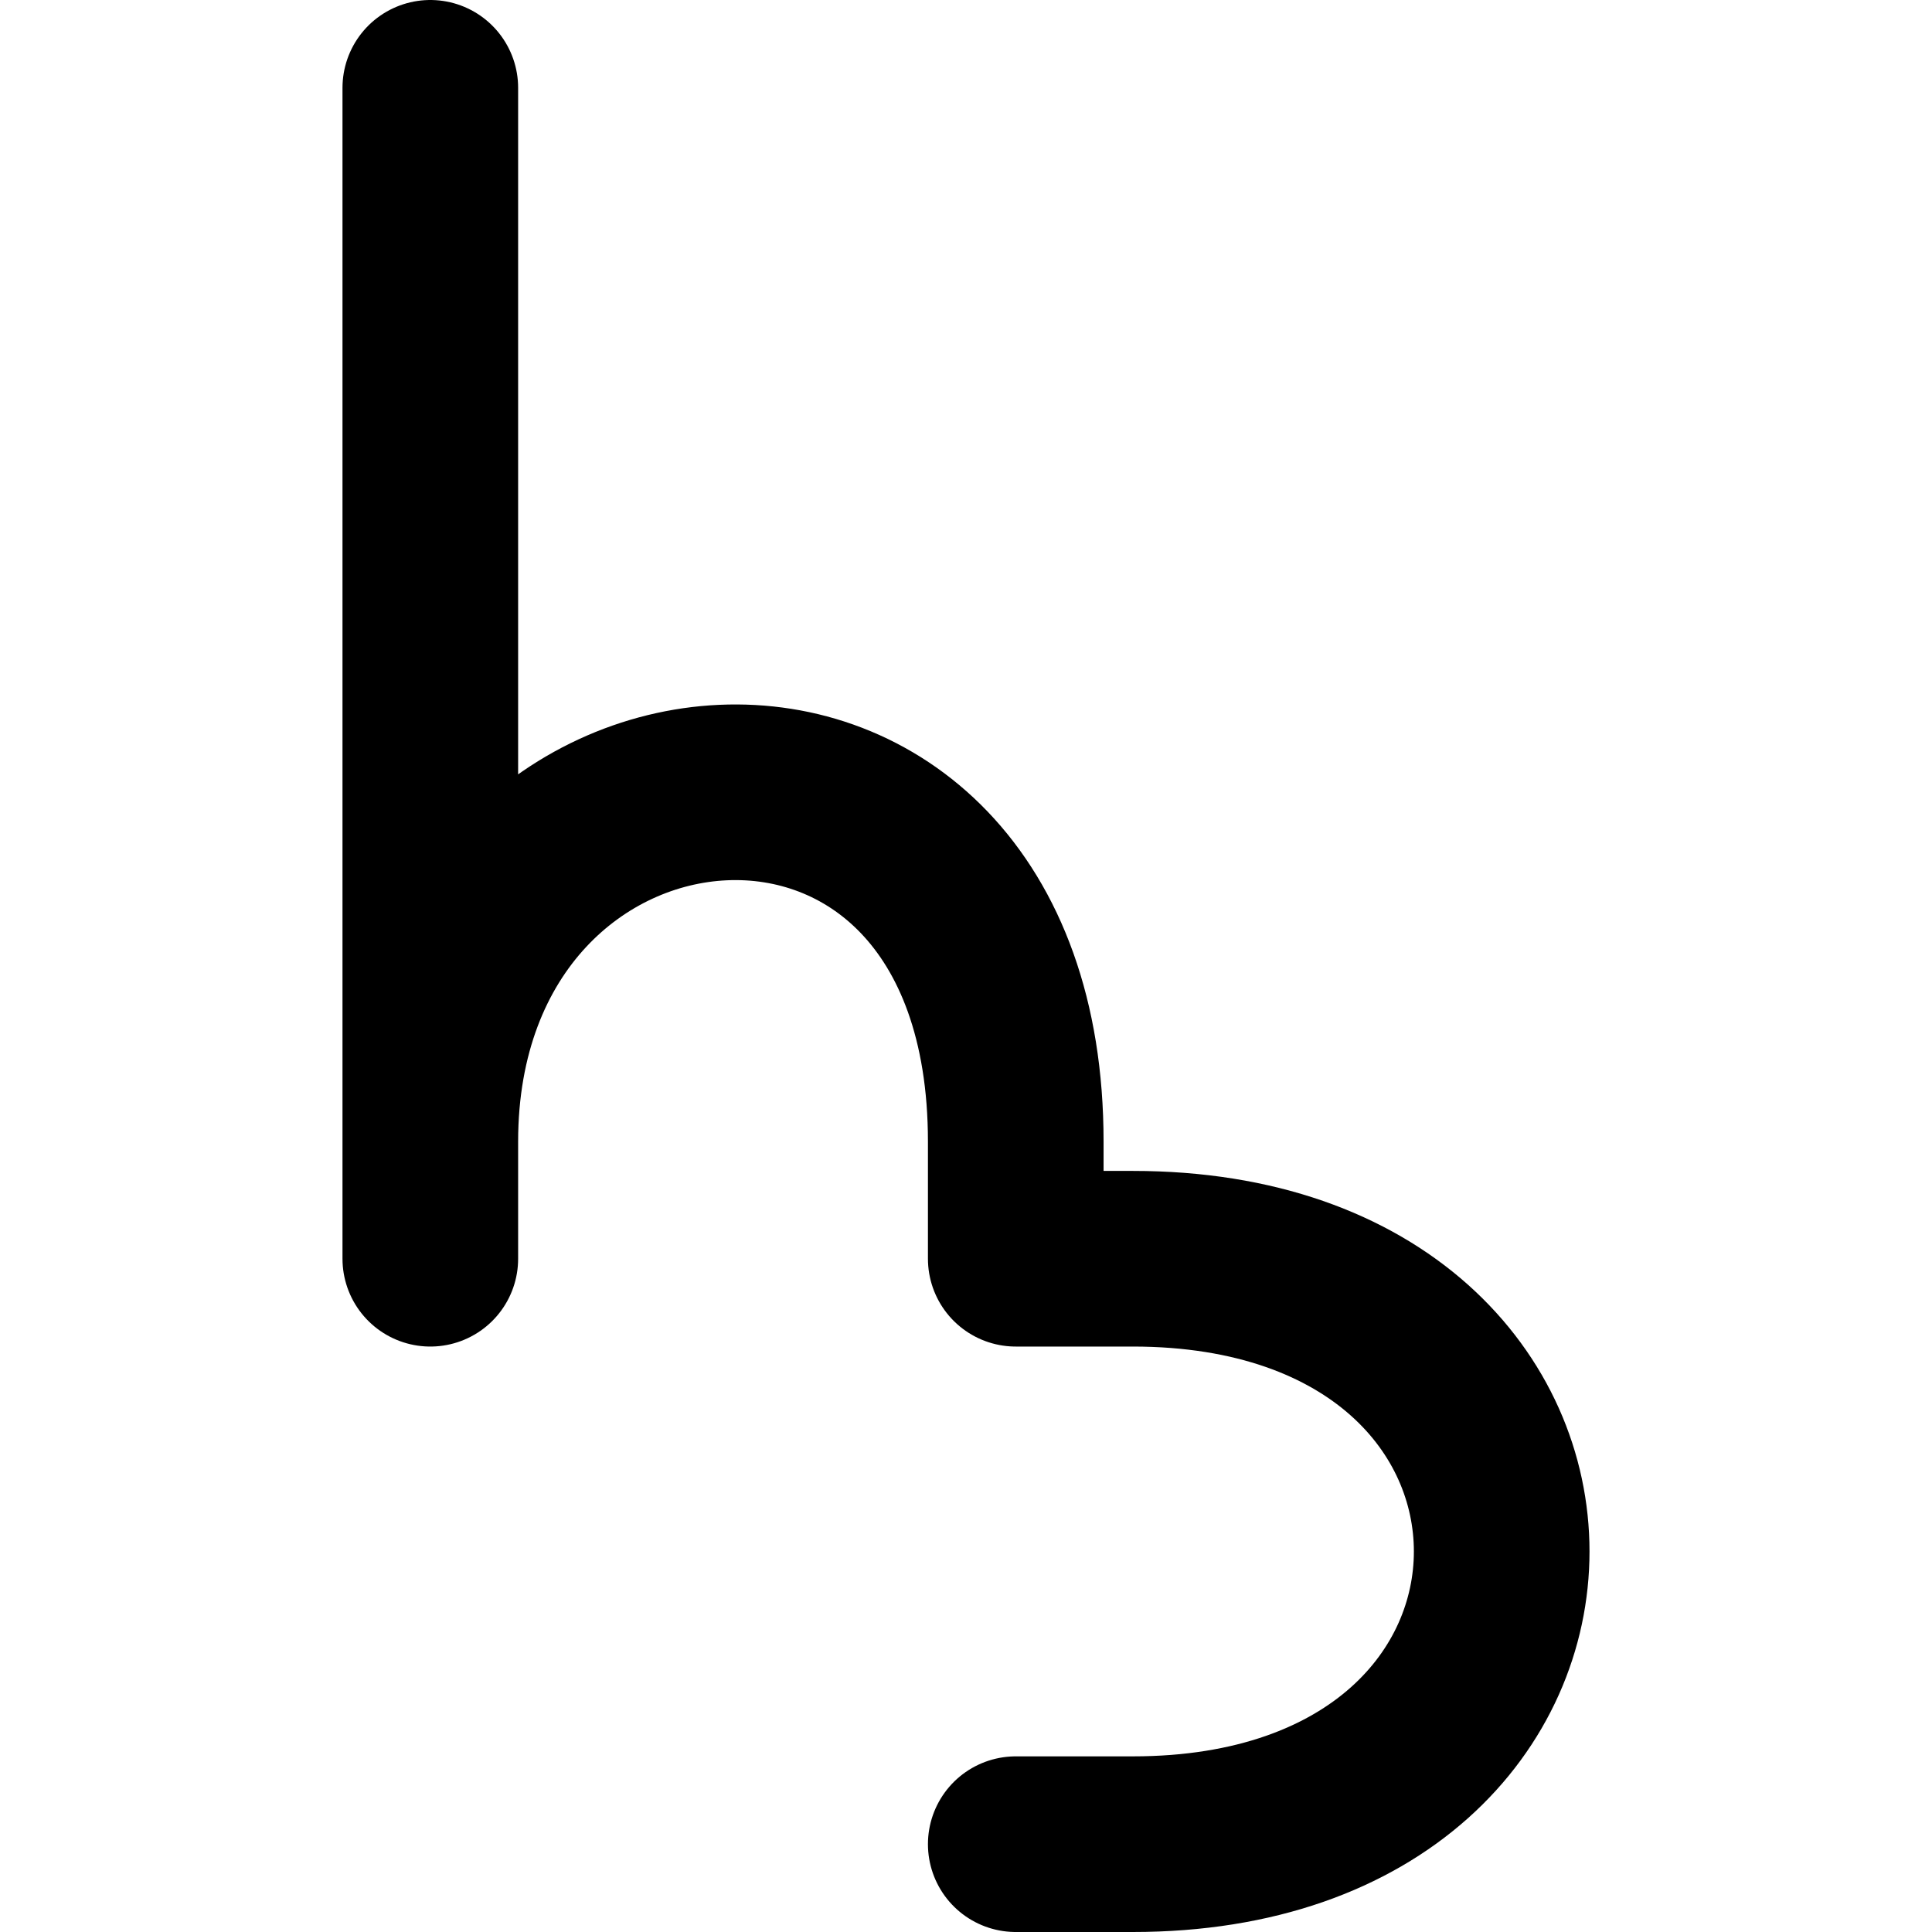 <!-- Made by lì tŕ, for displaying lì tŕ pí symbols. -->
<!-- Size should be 110*110, while glyphs only use points in the 100*100 square in the middle. -->
<svg height="110" width="110" xmlns="http://www.w3.org/2000/svg">
  <path d="M24.5 5 V71.667 V65 c0 -25 33.333 -28 33.333 0 V71.667 H64.5 c28 0 28 33.333 0 33.333 H57.833"
  fill="none" opacity="1" stroke="#000000" stroke-linecap="round" stroke-linejoin="round" stroke-width="10"/>
</svg>